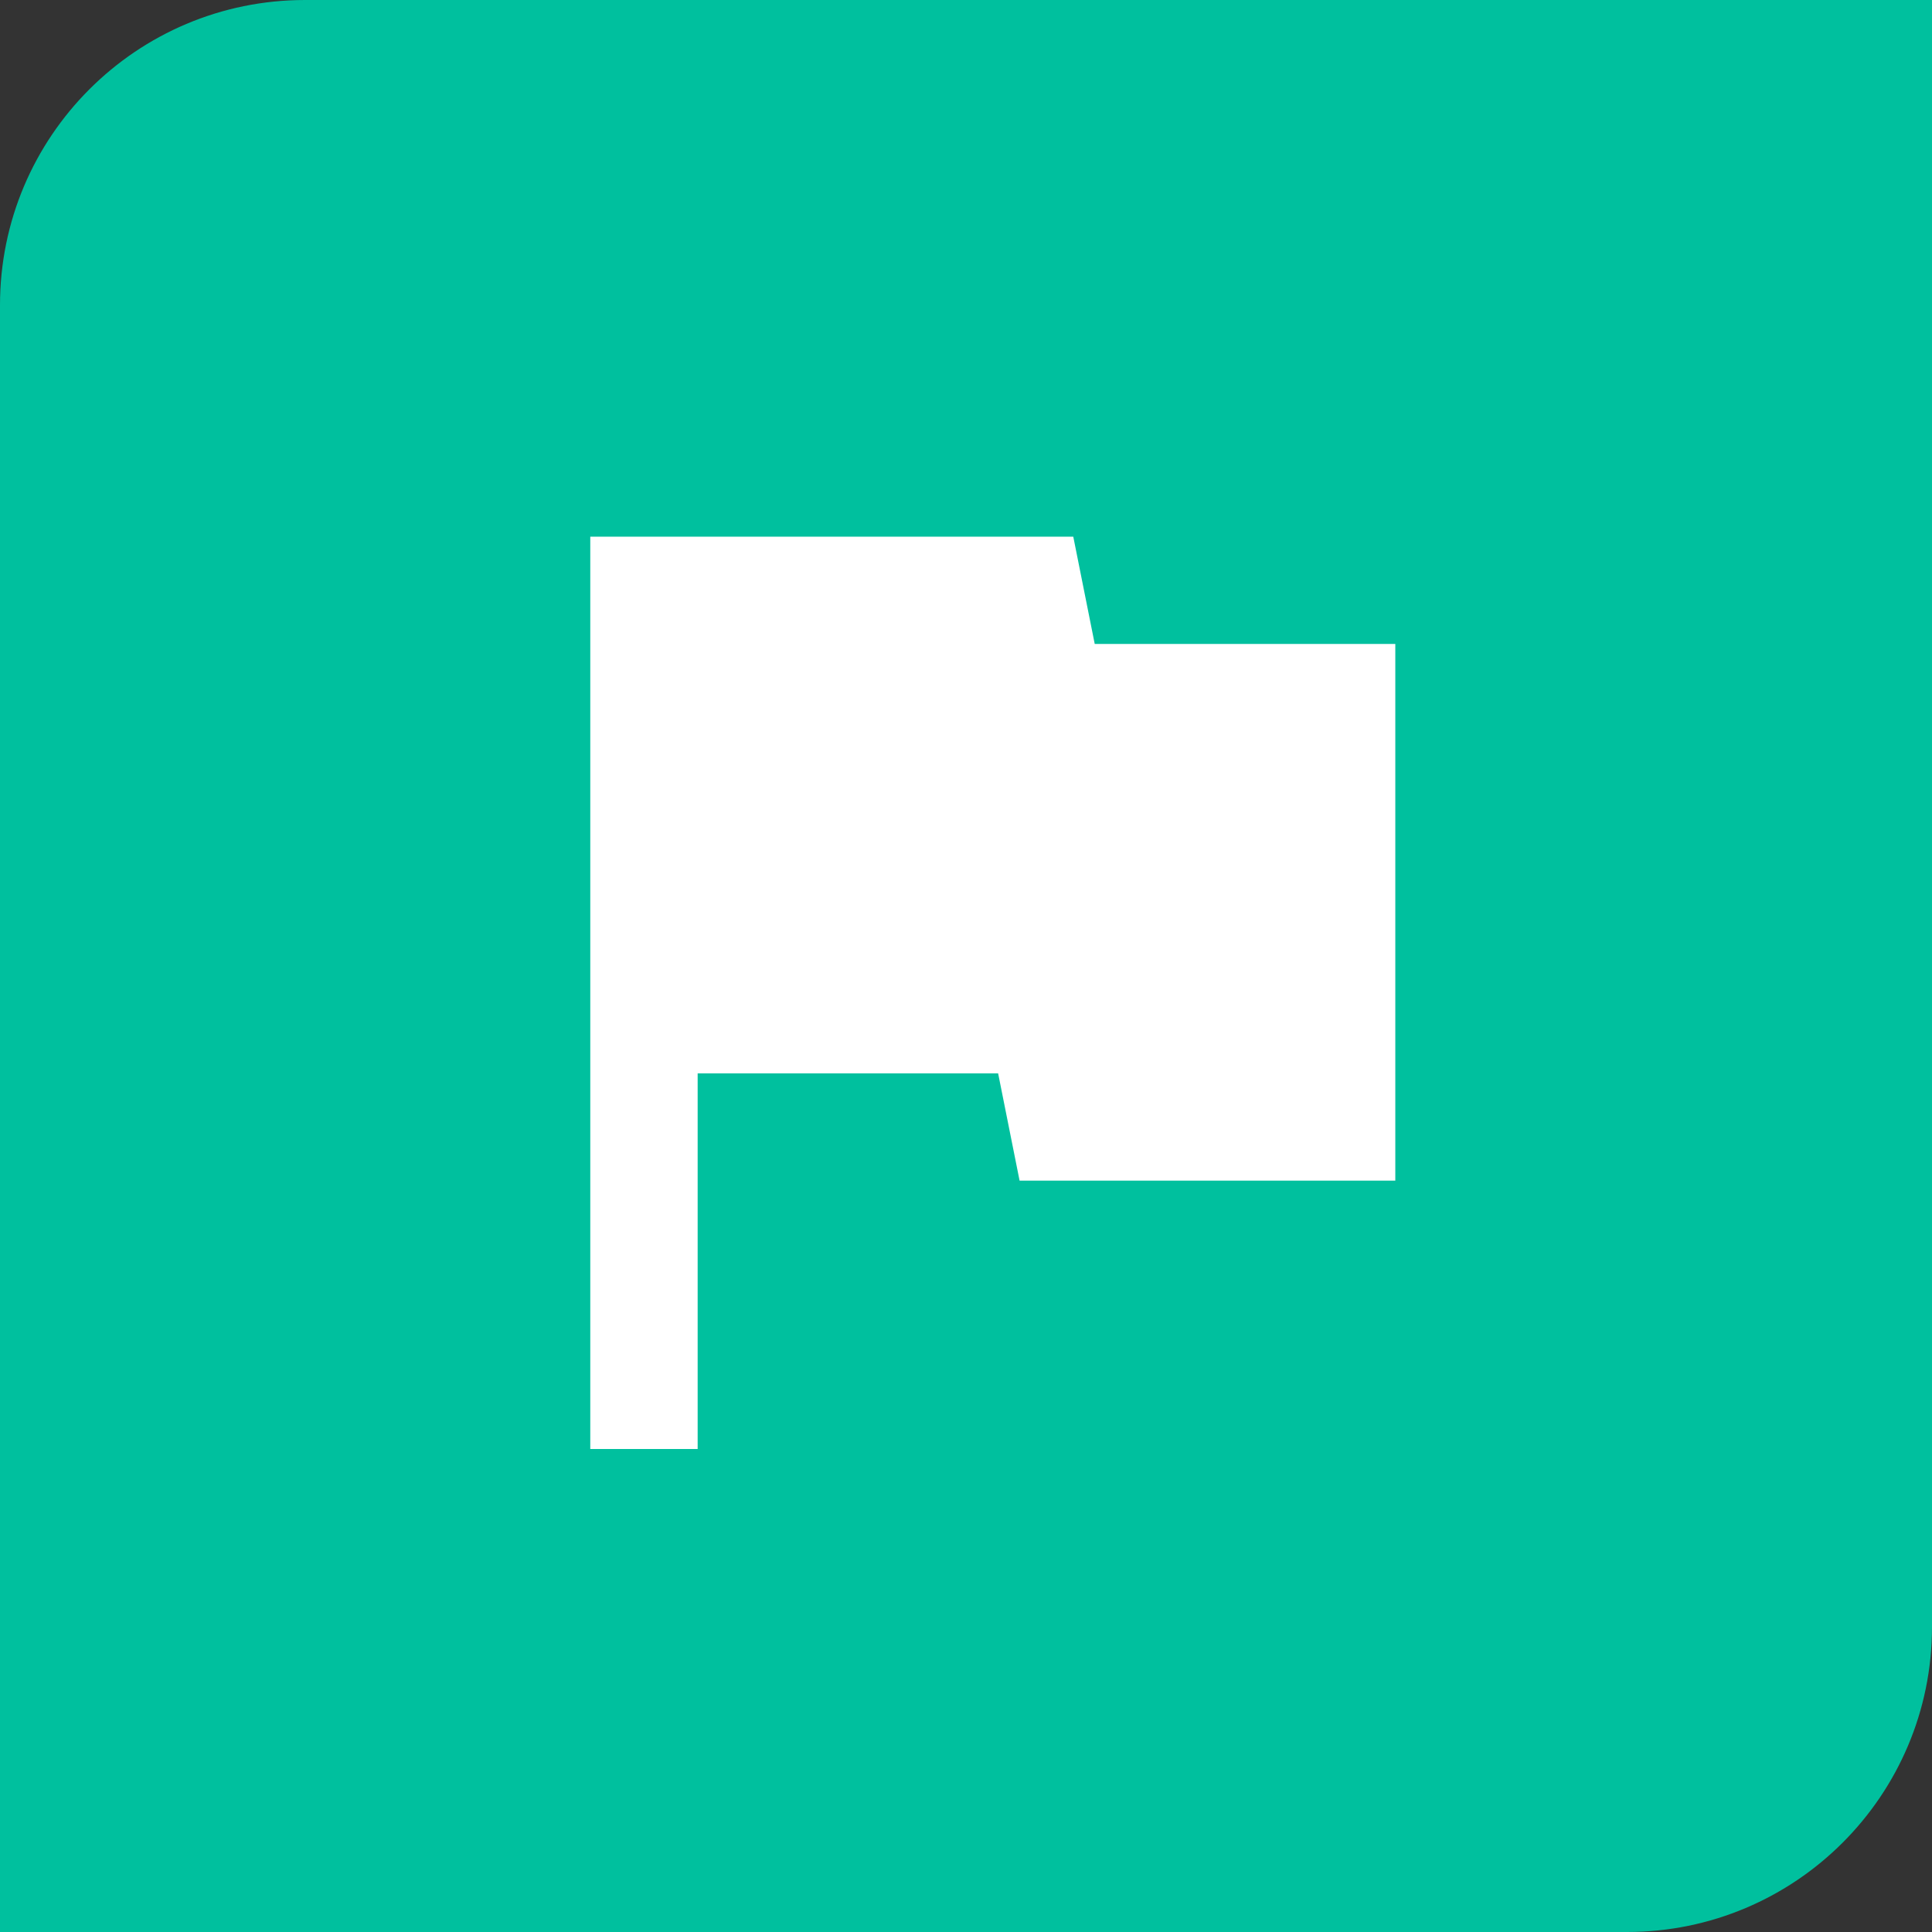 <svg width="19" height="19" viewBox="0 0 19 19" fill="none" xmlns="http://www.w3.org/2000/svg">
    <rect x="0" y="0" width="19" height="19" fill="#333333" stroke="none"/>
    <path d="M0 3C0 1.343 1.343 0 3 0H19V16C19 17.657 17.657 19 16 19H0V3Z" fill="#00C09E"/>
    <path d="M10.766 6.333L10.555 5.278H5.805V14.25H6.861V10.556H9.816L10.027 11.611H13.722V6.333H10.766Z" fill="white"/>
</svg>
